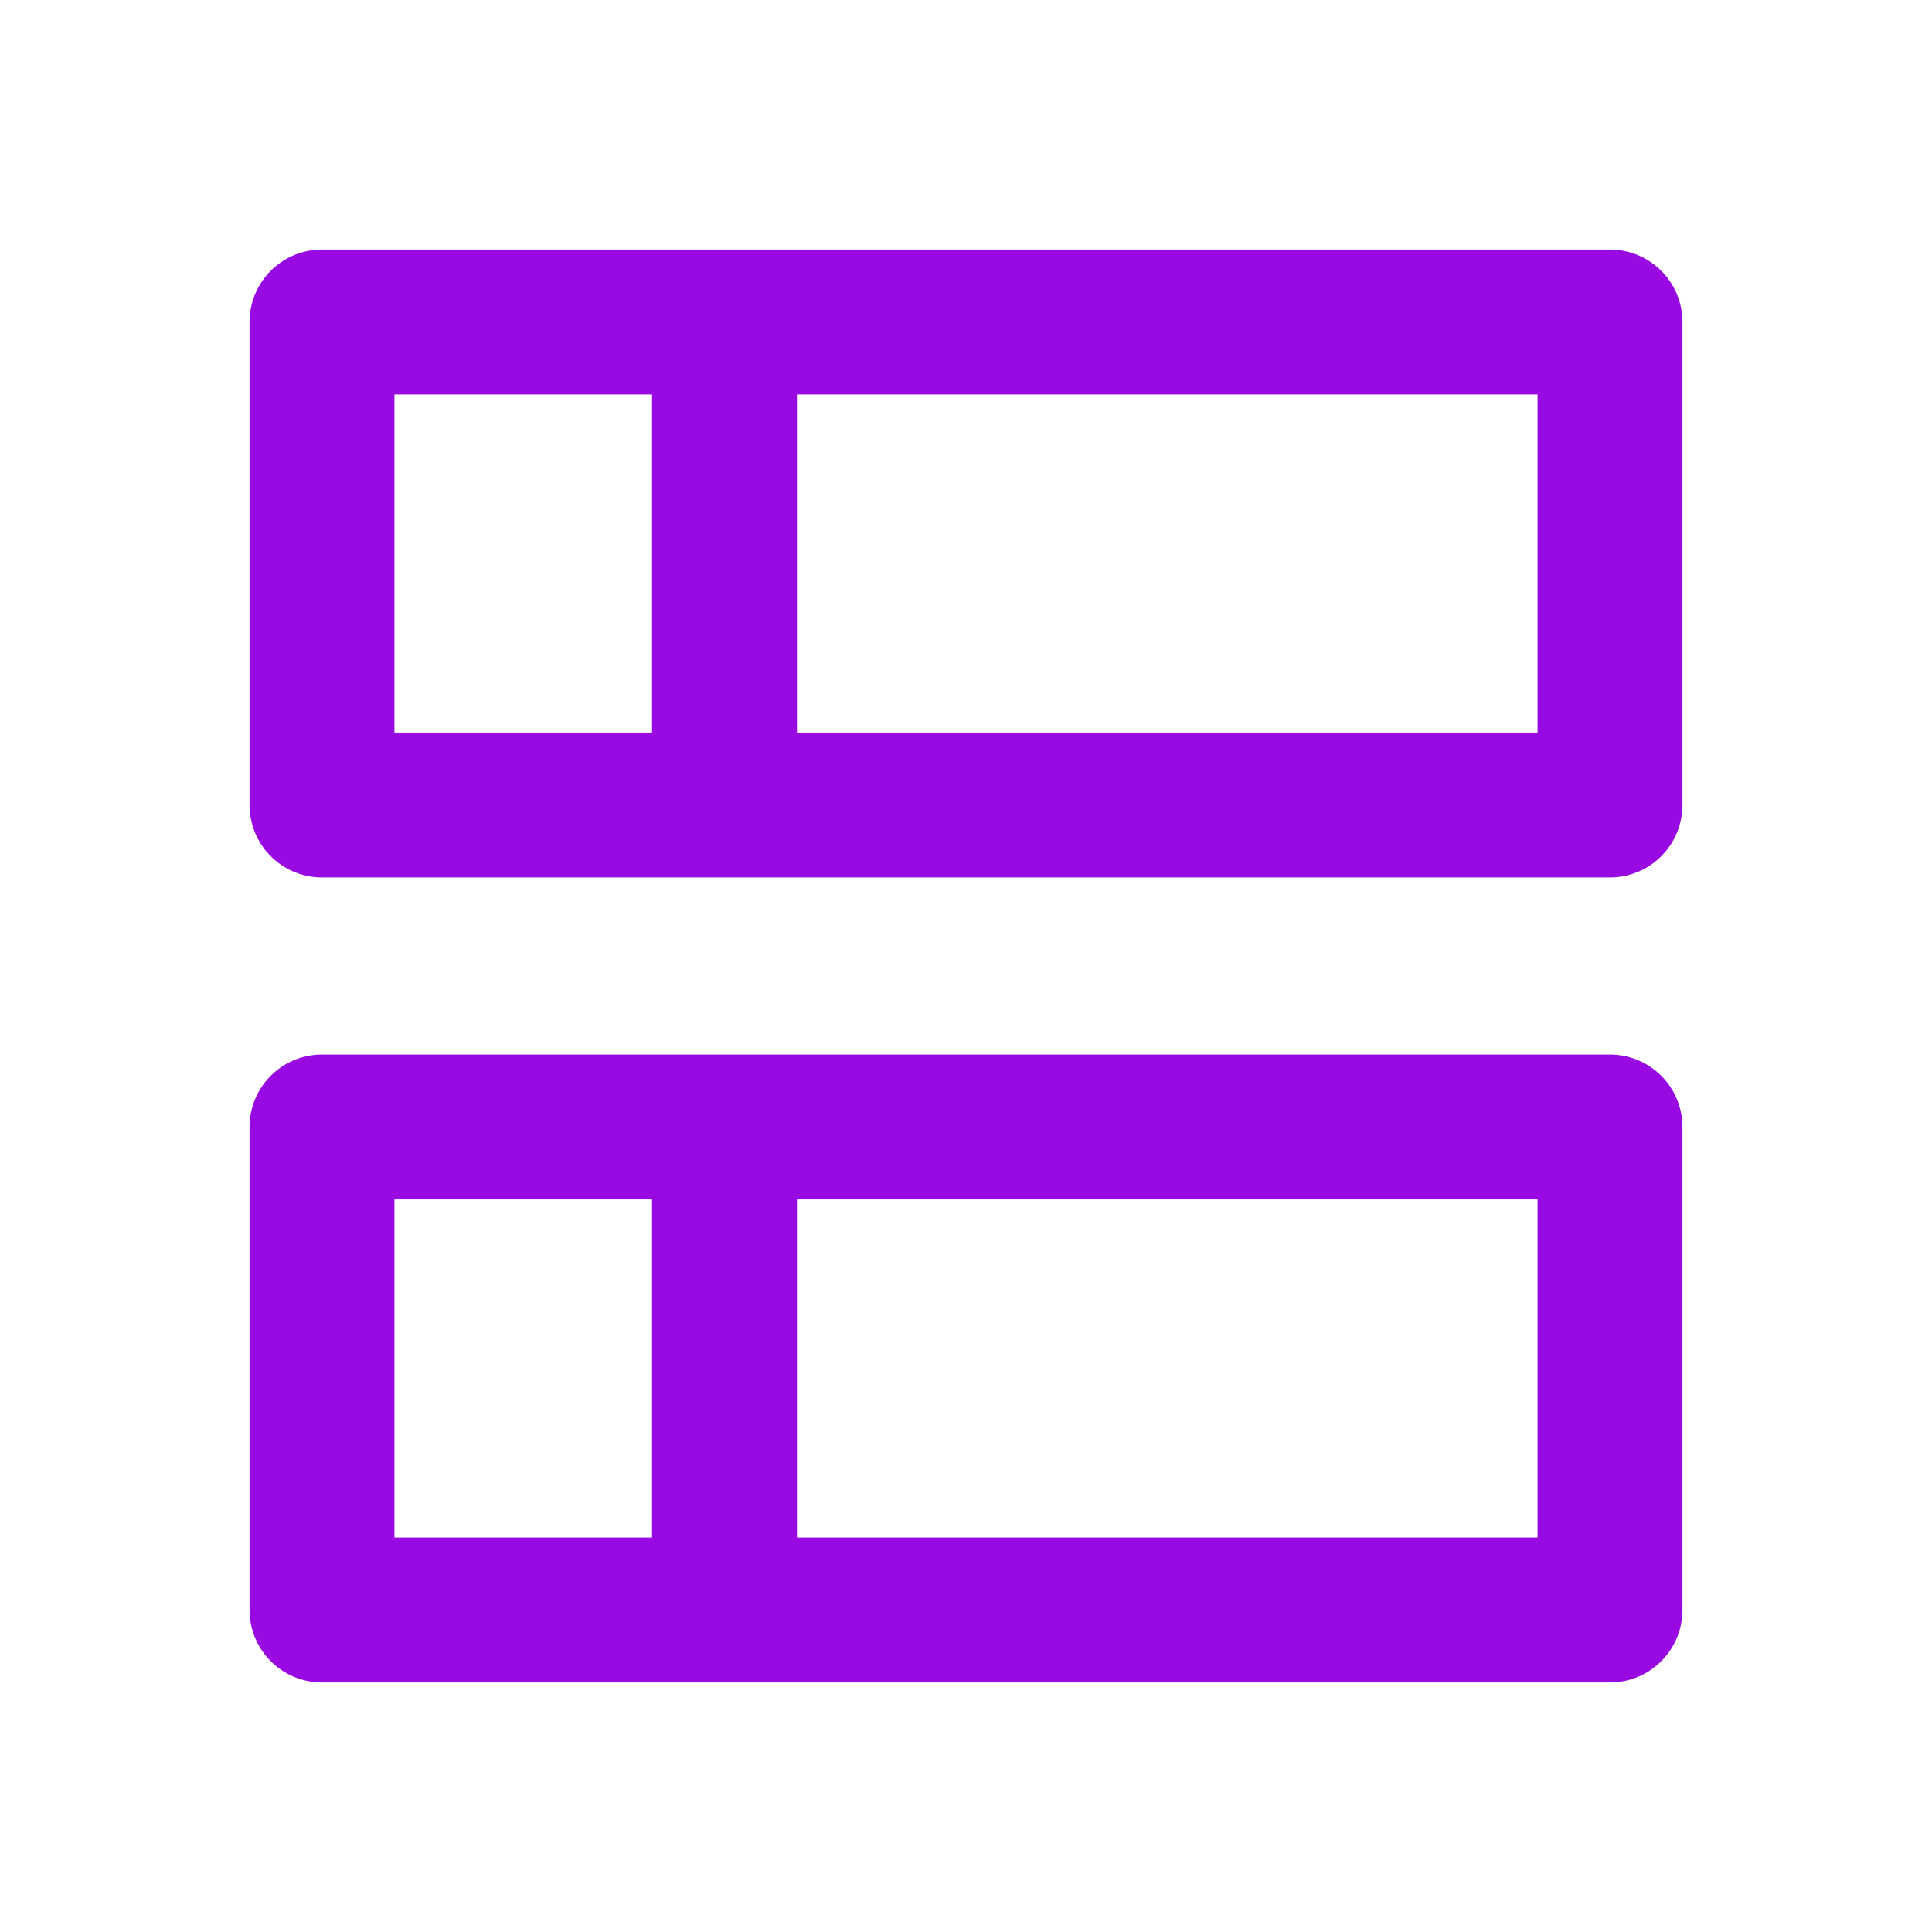 <?xml version="1.0" encoding="UTF-8"?>
<svg xmlns="http://www.w3.org/2000/svg" fill="none" viewBox="0 0 24 24"><path fill="#1E1E20" fill-rule="evenodd" d="M3.1 4a.9.9 0 0 1 .9-.9h16a.9.9 0 0 1 .9.9v6a.9.9 0 0 1-.9.9H4a.9.9 0 0 1-.9-.9V4zm1.8.9v4.2h3.2V4.9H4.9zm5 0v4.2h9.2V4.9H9.9zM3.1 14a.9.9 0 0 1 .9-.9h16a.9.9 0 0 1 .9.9v6a.9.9 0 0 1-.9.9H4a.9.9 0 0 1-.9-.9v-6zm1.8.9v4.2h3.2v-4.2H4.9zm5 0v4.2h9.2v-4.2H9.9z" clip-rule="evenodd" style="fill: #990ae3;"/></svg>
